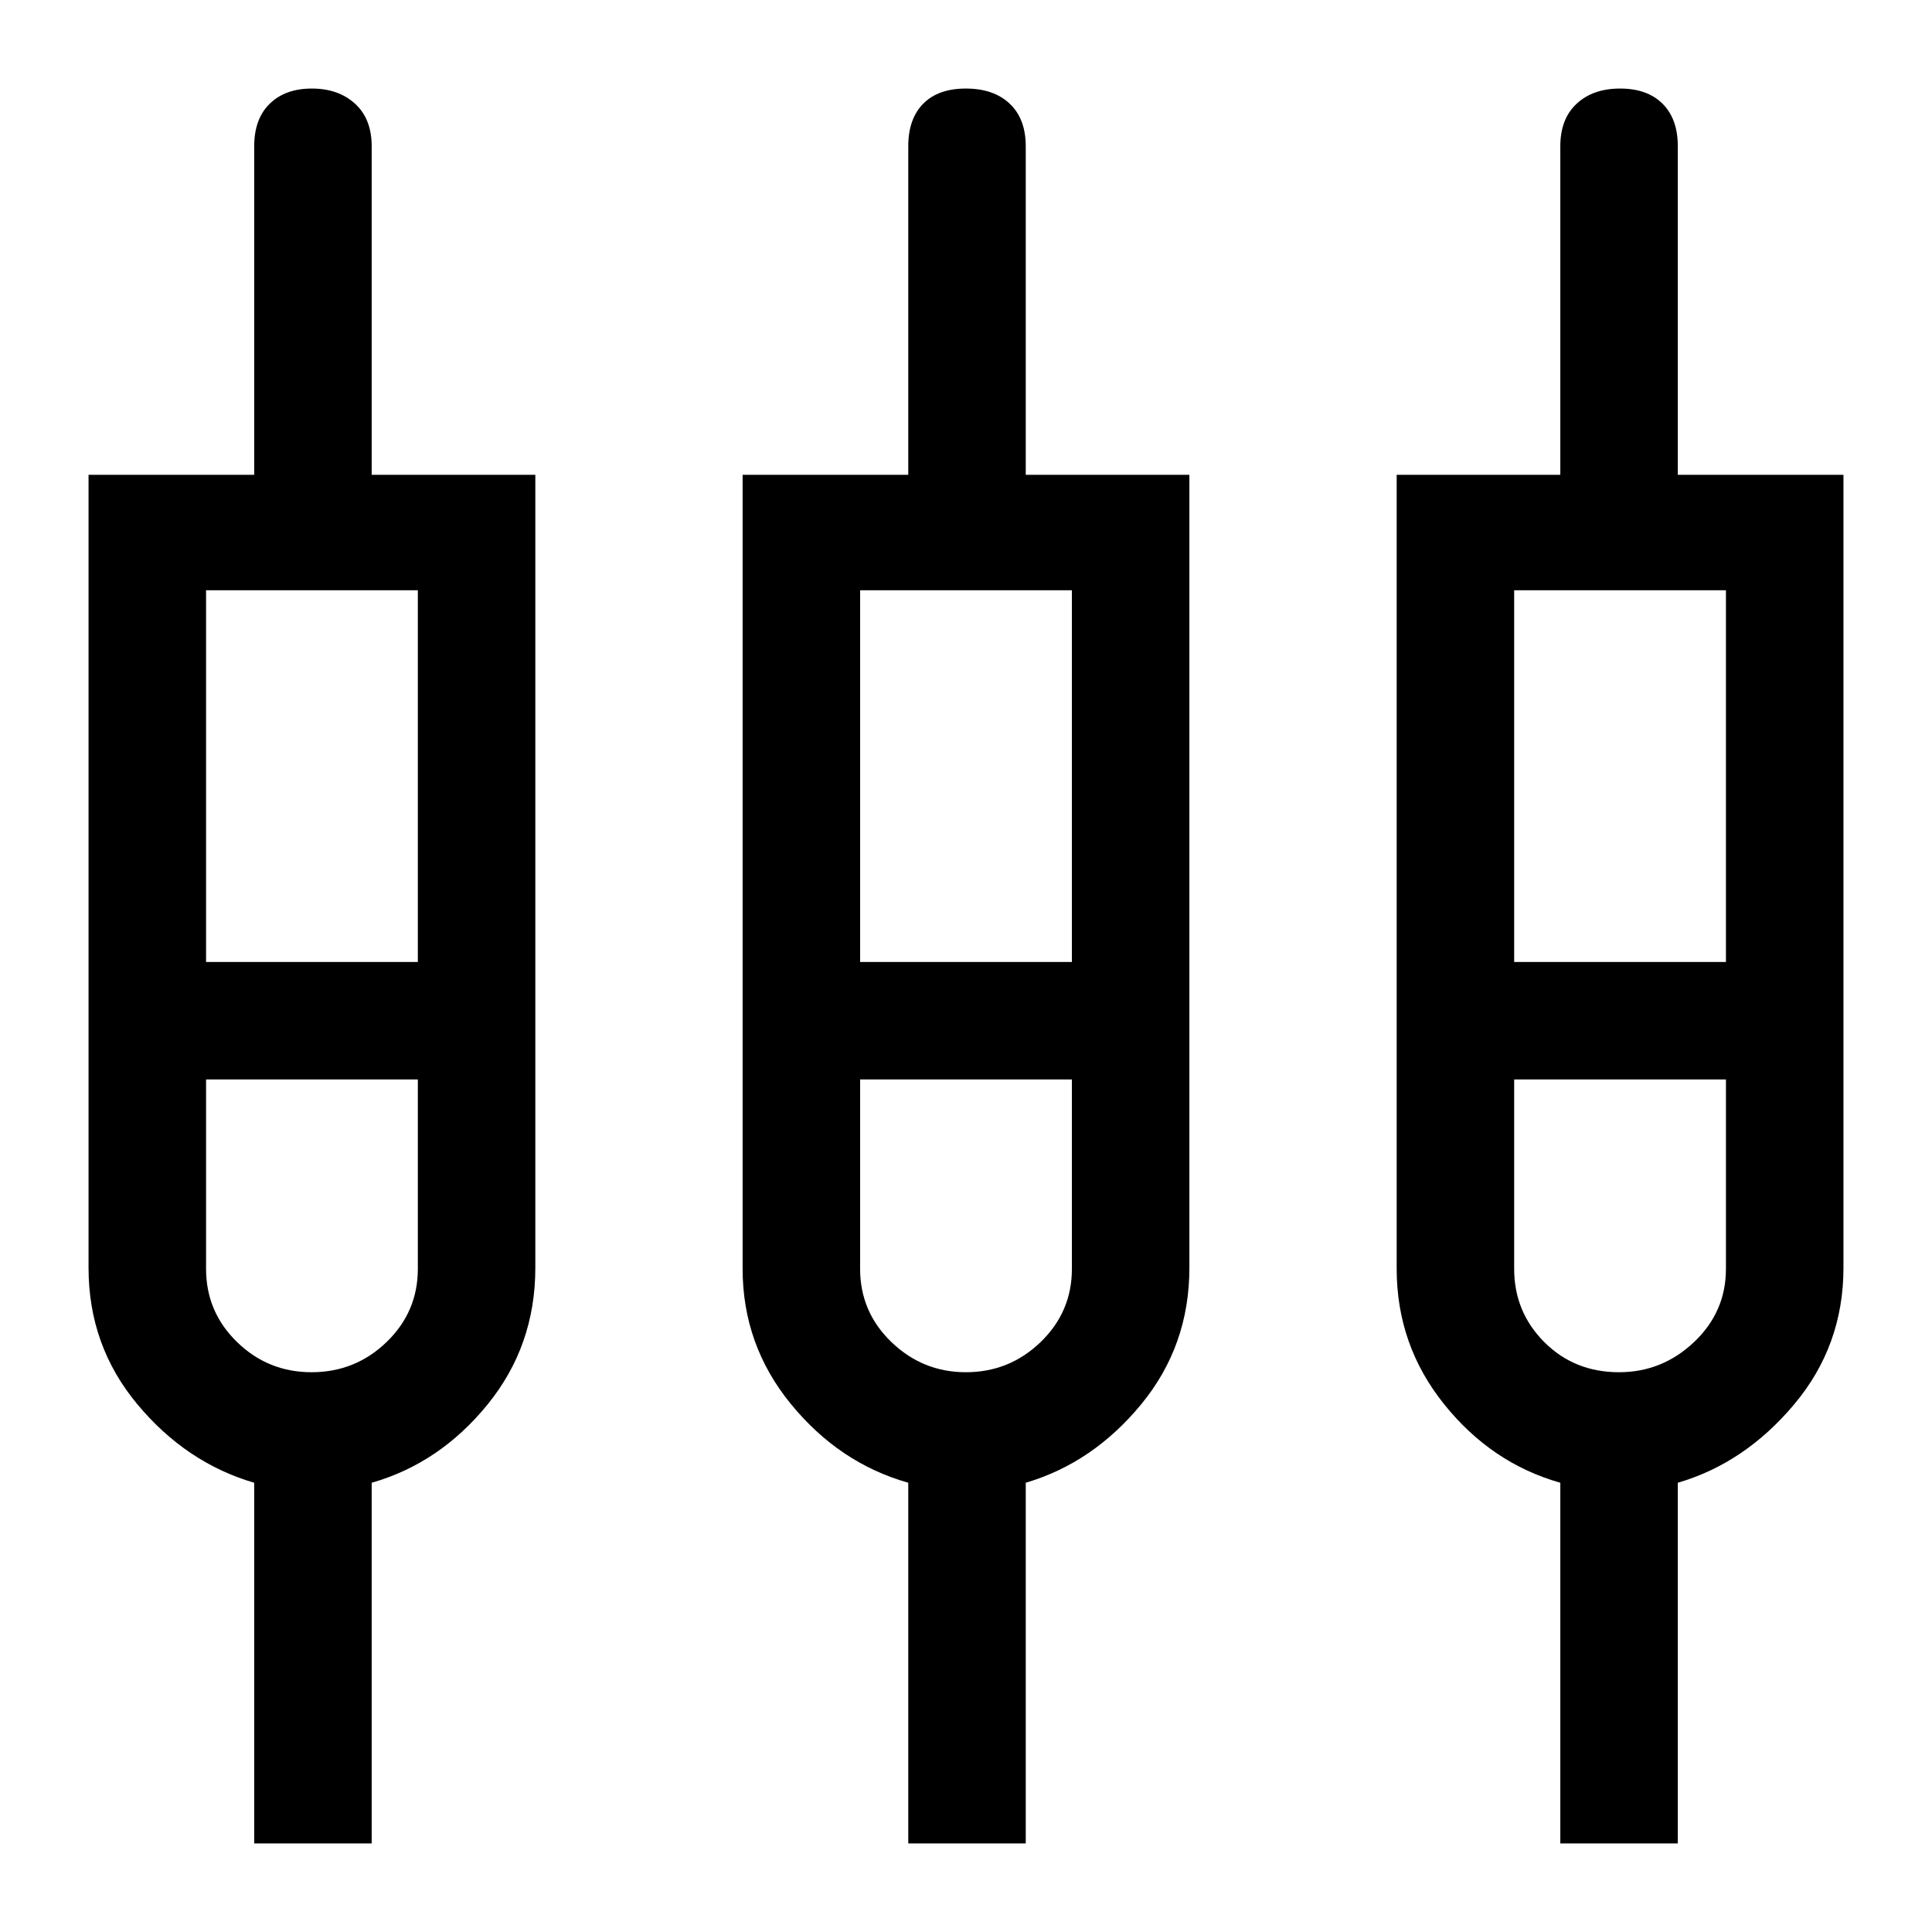 <svg xmlns="http://www.w3.org/2000/svg" height="48" viewBox="0 -960 960 960" width="48"><path d="M126.31-44v-179.23q-33.79-9.87-58.05-38.98Q44-291.31 44-329.98v-394.1h82.31v-163.23q0-13.62 7.72-21.15 7.72-7.54 20.93-7.54t21.47 7.54q8.26 7.53 8.26 21.15v163.23H266v394.1q0 38.67-23.73 67.86-23.73 29.2-57.58 38.89V-44h-58.38Zm325 0v-179.23q-34.23-9.69-58.27-39.06Q369-291.65 369-329.58v-394.5h82.31v-163.23q0-13.62 7.42-21.15 7.43-7.54 21.23-7.54 13.81 0 21.77 7.54 7.96 7.53 7.96 21.15v163.23H591v394.1q0 38.67-23.95 67.77-23.95 29.11-57.36 38.98V-44h-58.38Zm324 0v-179.23q-34.23-9.69-57.77-39.06Q694-291.65 694-329.58v-394.5h81.31v-163.23q0-13.62 8.11-21.15 8.1-7.54 21.61-7.54t21.08 7.54q7.58 7.53 7.58 21.15v163.23H916v394.1q0 38.67-24.54 67.86-24.54 29.2-57.77 38.89V-44h-58.38ZM102.39-666.69V-482h105.23v-184.69H102.39Zm324.99 0V-482h105.24v-184.69H427.38Zm325 0V-482h105.23v-184.69H752.38ZM154.81-278.15q21.73 0 37.27-14.99 15.54-14.99 15.54-36.4v-94.08H102.39v94.08q0 21.41 15.4 36.4 15.41 14.99 37.02 14.99Zm325.14 0q21.59 0 37.13-14.99 15.54-14.99 15.54-36.4v-94.08H427.38v94.08q0 21.41 15.56 36.4 15.55 14.99 37.01 14.99Zm324.55 0q21.42 0 37.27-14.99 15.84-14.99 15.84-36.4v-94.08H752.38v94.08q0 21.41 14.95 36.4 14.94 14.99 37.17 14.99ZM155-452.31Zm325 0Zm325 0Z"/></svg>
